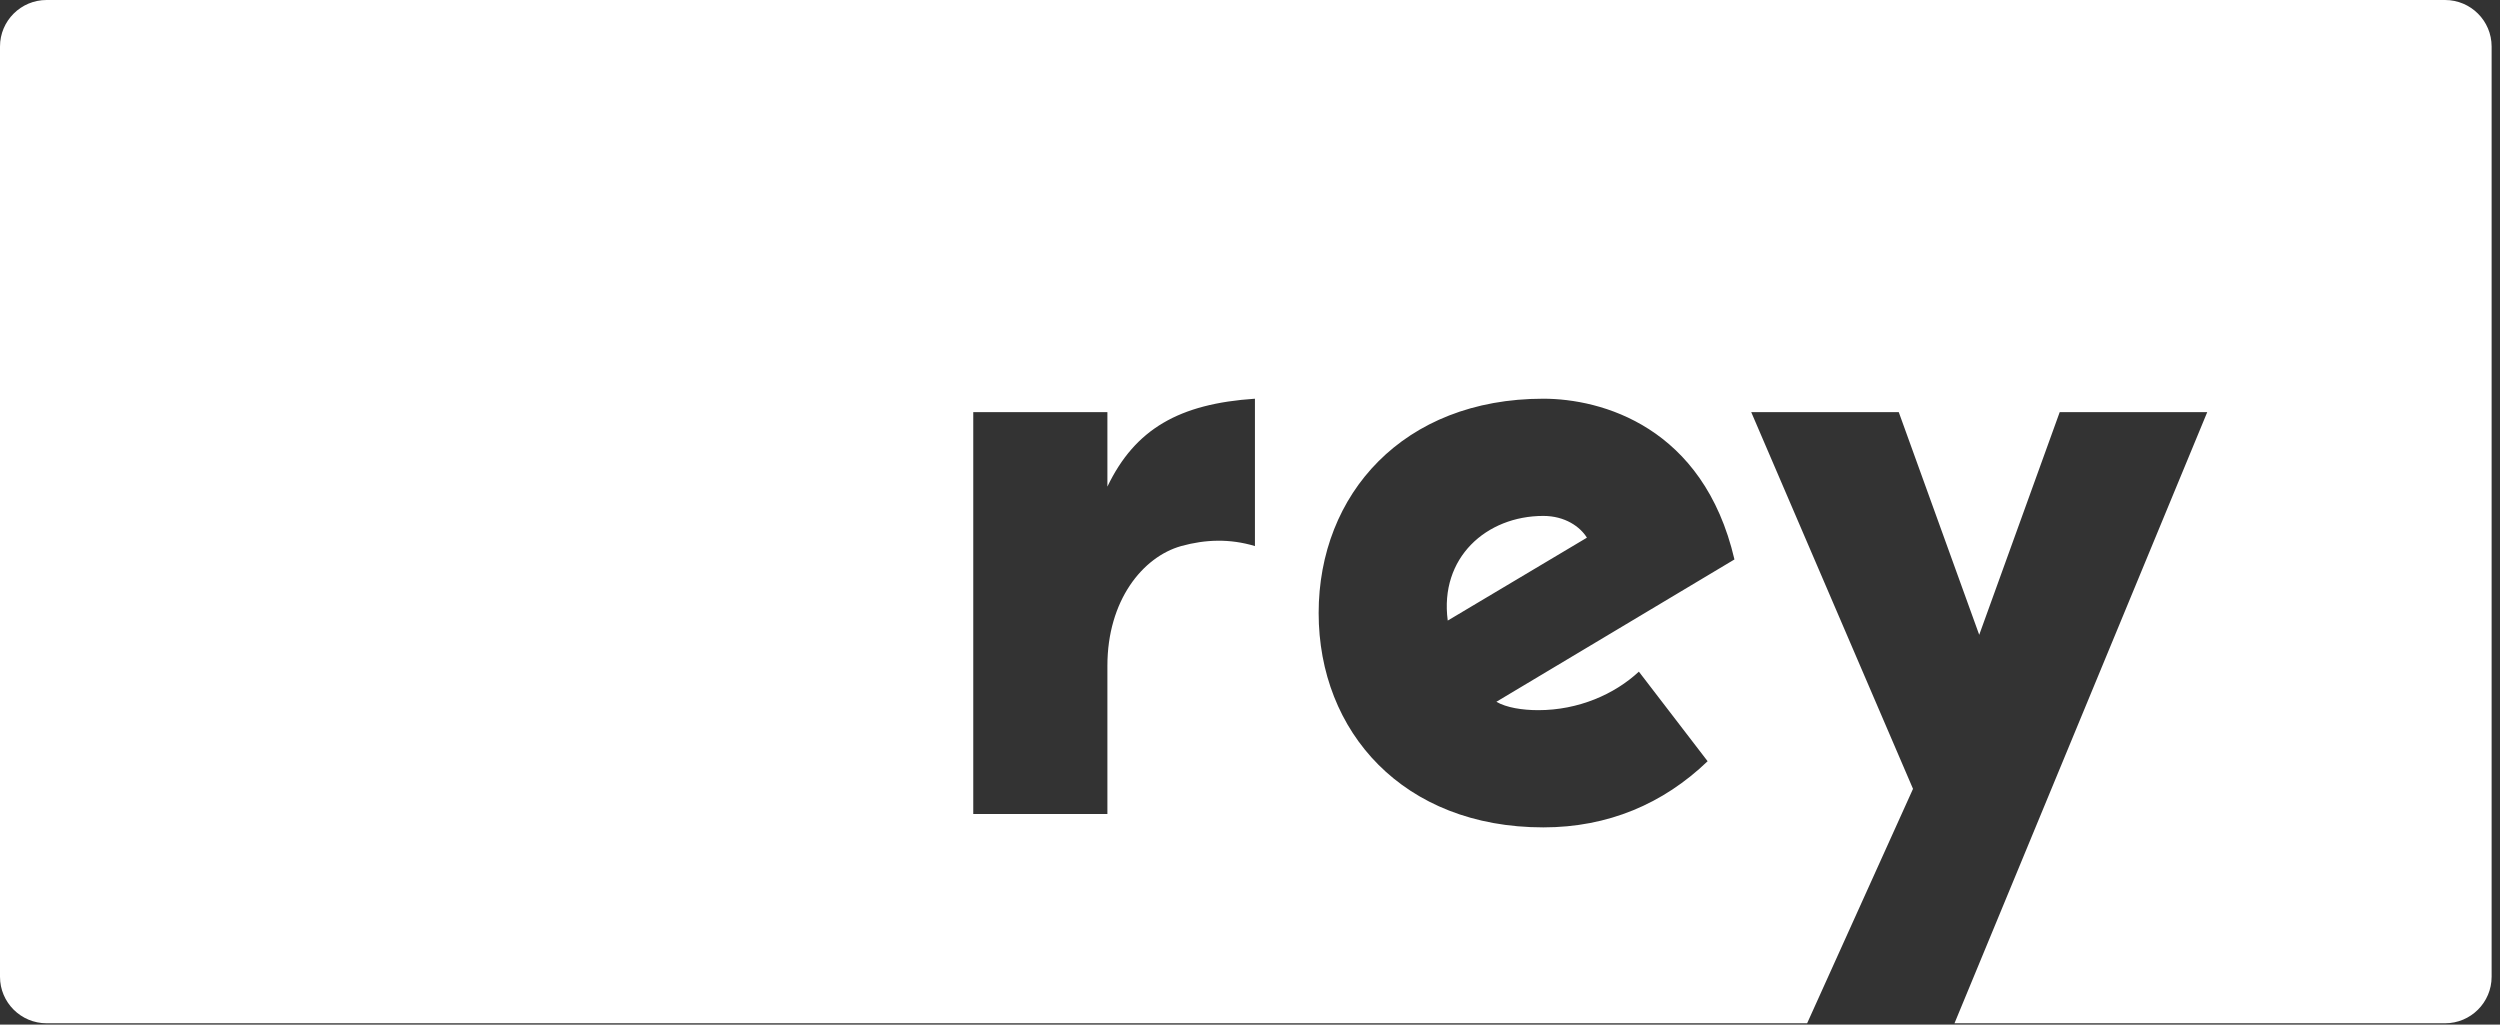 <svg width="122" height="50" viewBox="0 0 122 50" fill="none" xmlns="http://www.w3.org/2000/svg">
<rect x="0" y="0" width="122" height="50" fill="#333333" stroke="none"/>
<path d="M107.714 20.111H100.514L96.586 30.979L92.659 20.111H85.459L93.355 38.496L88.188 49.936H2.273C1.018 49.936 0 48.92 0 47.666V2.27C0 1.016 1.018 0 2.273 0H119.318C120.573 0 121.591 1.016 121.591 2.27V47.666C121.591 48.92 120.573 49.936 119.318 49.936H95.379L107.714 20.111ZM54.041 23.747V20.111H47.495V39.722H54.041V32.49C54.041 29.303 55.759 27.179 57.641 26.648C58.827 26.321 60.014 26.28 61.241 26.648V19.457C57.559 19.702 55.391 20.928 54.041 23.747ZM75.068 34.656C74.291 34.656 73.514 34.533 73.023 34.247L84.641 27.301C83.127 20.805 78.136 19.457 75.314 19.457C68.482 19.457 64.35 24.114 64.35 29.916C64.35 35.718 68.482 40.376 75.314 40.376C78.464 40.376 81.164 39.231 83.332 37.148L79.977 32.776C78.791 33.879 77.032 34.656 75.068 34.656ZM75.314 25.177C76.377 25.177 77.114 25.708 77.441 26.239L70.65 30.284C70.241 27.22 72.532 25.177 75.314 25.177Z" fill="white"/>
</svg>
